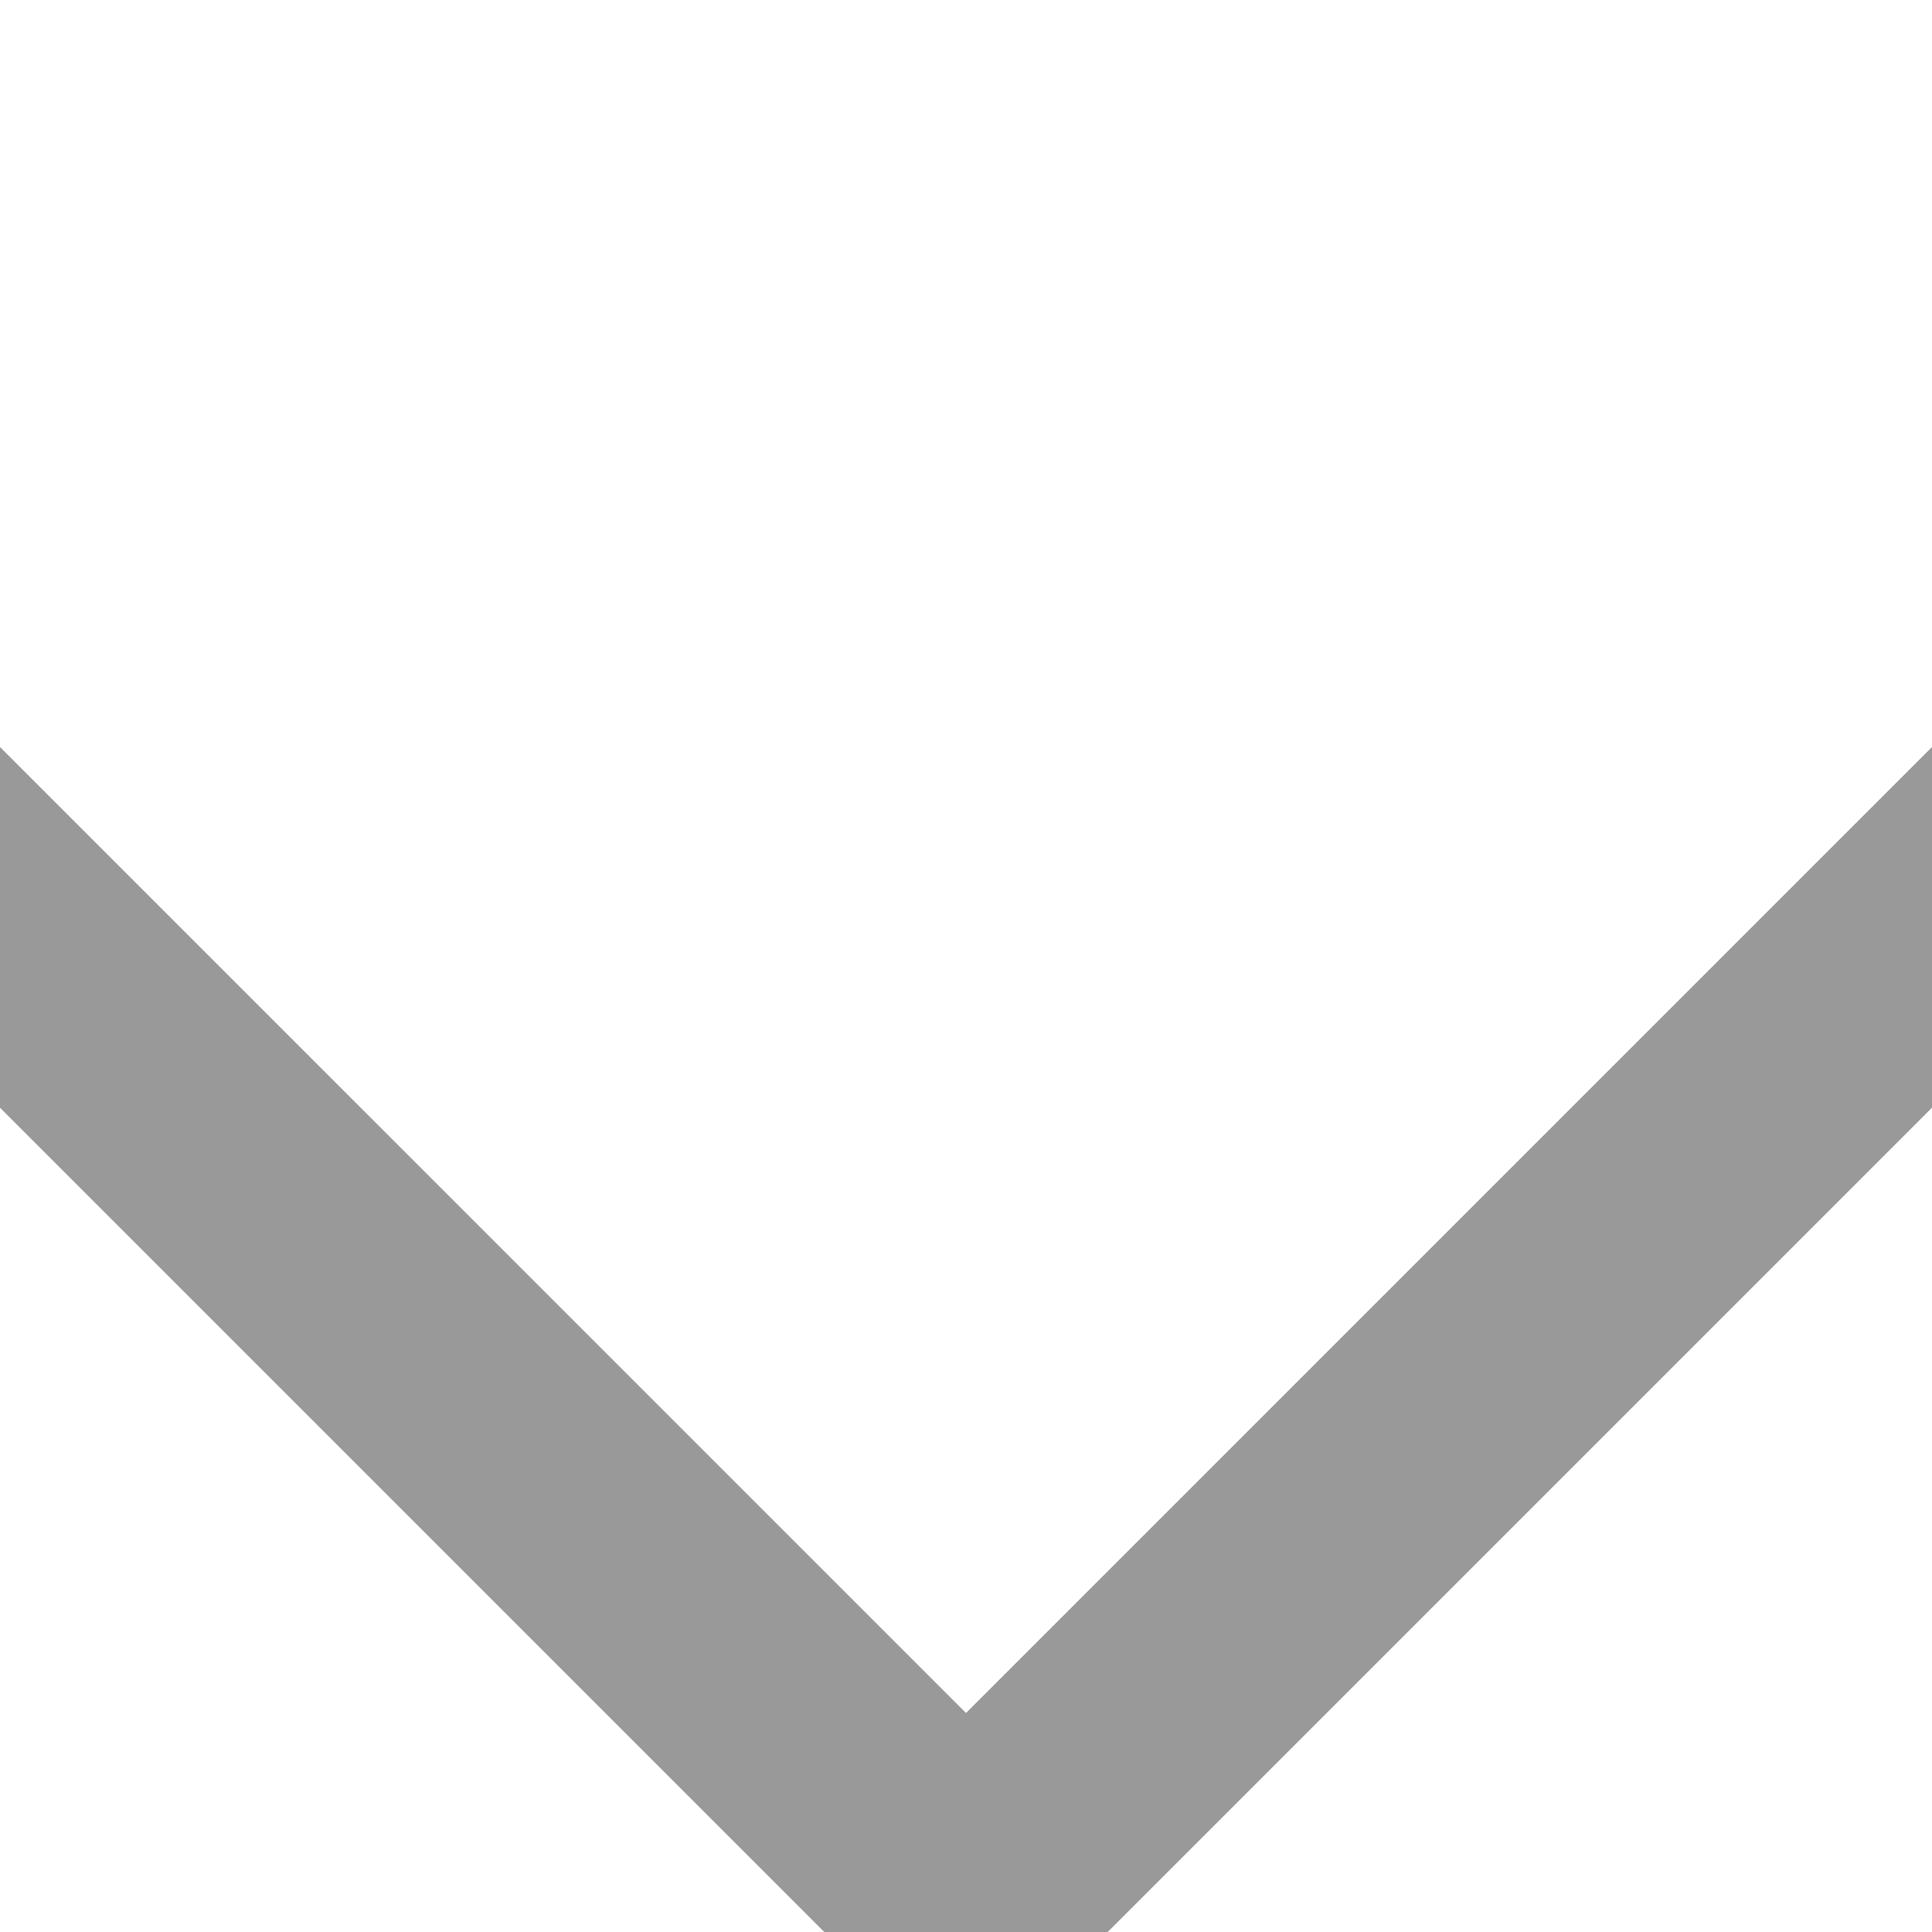 <?xml version="1.0" encoding="utf-8"?>
<!-- Generator: Adobe Illustrator 21.0.0, SVG Export Plug-In . SVG Version: 6.00 Build 0)  -->
<svg version="1.1" id="레이어_1" xmlns="http://www.w3.org/2000/svg" xmlns:xlink="http://www.w3.org/1999/xlink" x="0px"
	 y="0px" viewBox="0 0 15 15" style="enable-background:new 0 0 15 15;" xml:space="preserve">
<style type="text/css">
	.st0{fill:#999999;}
</style>
<g>
	<path class="st0" d="M6.8,15.4l-9.2-9.2c-0.4-0.4-0.4-1,0-1.4l0,0c0.4-0.4,1-0.4,1.4,0L8.2,14c0.4,0.4,0.4,1,0,1.4l0,0
		C7.8,15.8,7.2,15.8,6.8,15.4z"/>
	<path class="st0" d="M6.8,14L16,4.8c0.4-0.4,1-0.4,1.4,0l0,0c0.4,0.4,0.4,1,0,1.4l-9.2,9.2c-0.4,0.4-1,0.4-1.4,0l0,0
		C6.4,15,6.4,14.4,6.8,14z"/>
</g>
</svg>
